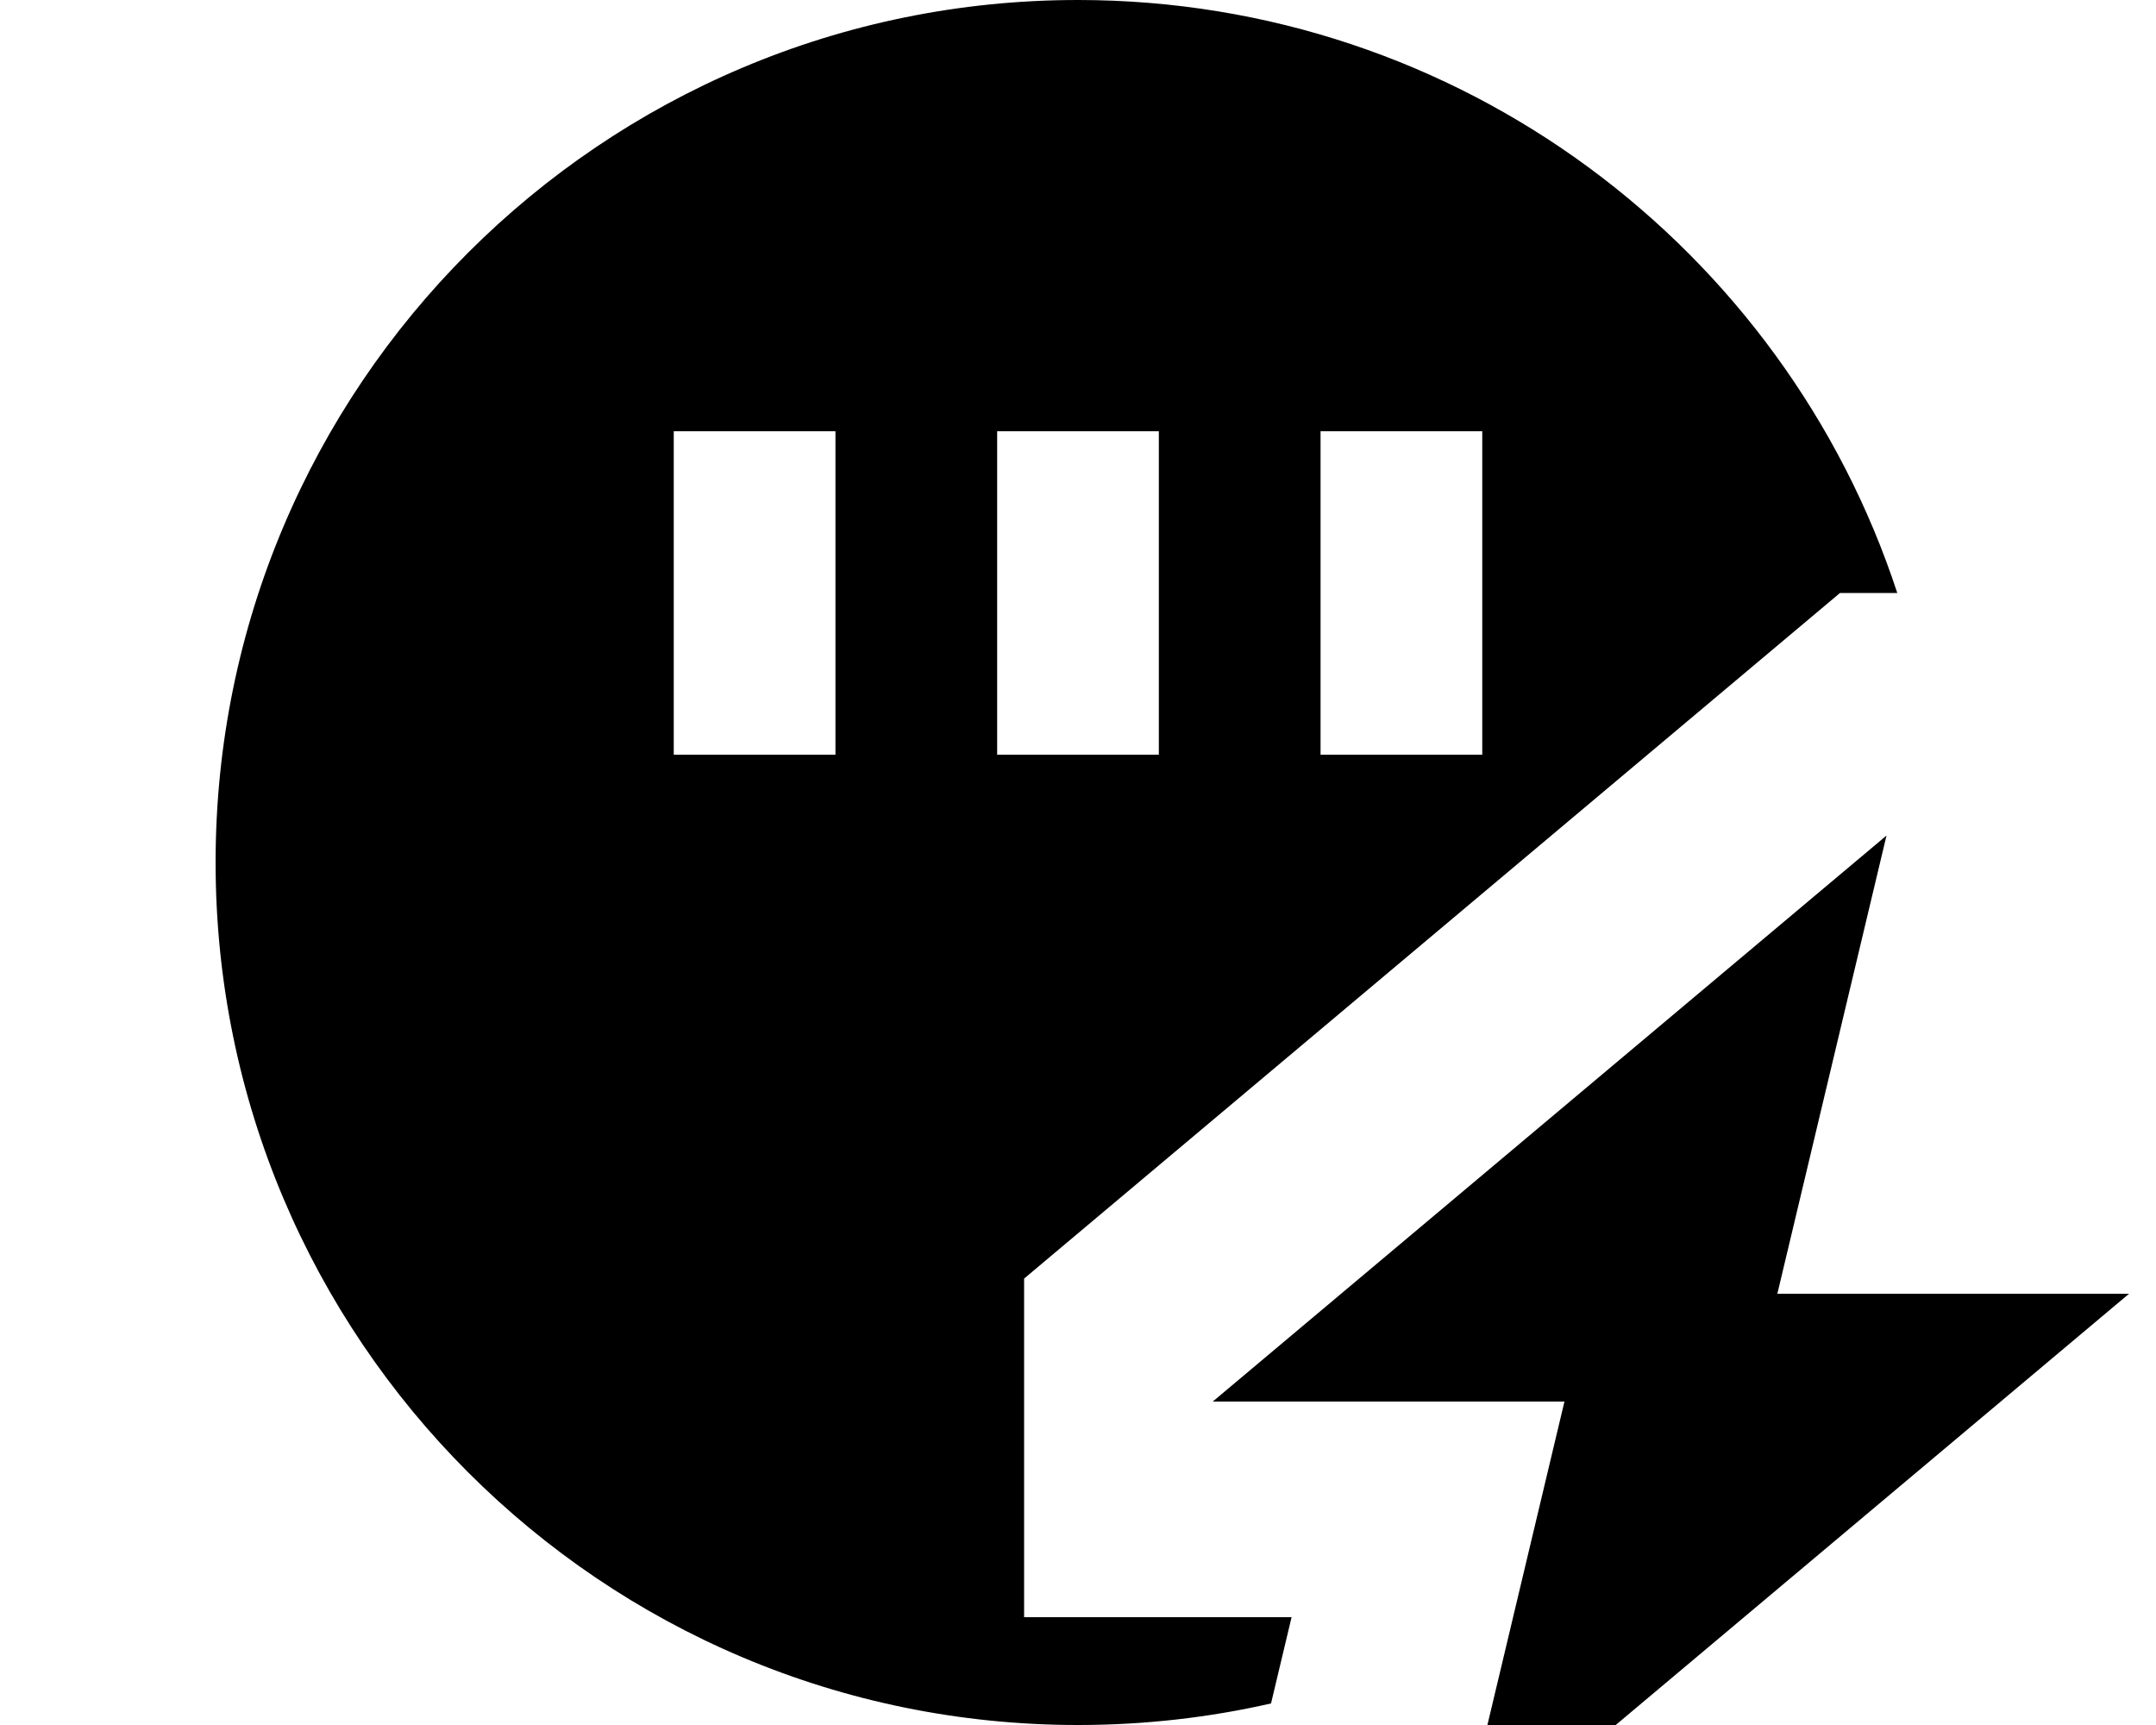 <svg fill="currentColor" xmlns="http://www.w3.org/2000/svg" viewBox="0 0 640 512"><!--! Font Awesome Pro 7.0.1 by @fontawesome - https://fontawesome.com License - https://fontawesome.com/license (Commercial License) Copyright 2025 Fonticons, Inc. --><path fill="currentColor" d="M320 512c19.7 0 38.9-2.2 57.3-6.4l6.1-25.6-79.4 0 0-100.5 242.2-203.5 17 0C529.7 73.8 433.4 0 320 0 178.6 0 64 114.6 64 256S178.6 512 320 512zM440 152l0 72-48 0 0-96 48 0 0 24zm-96-24l0 96-48 0 0-96 48 0zm-96 24l0 72-48 0 0-96 48 0 0 24zM360 416l104.4 0-32.4 136 200-168-104.4 0 32.4-136-200 168z"/></svg>